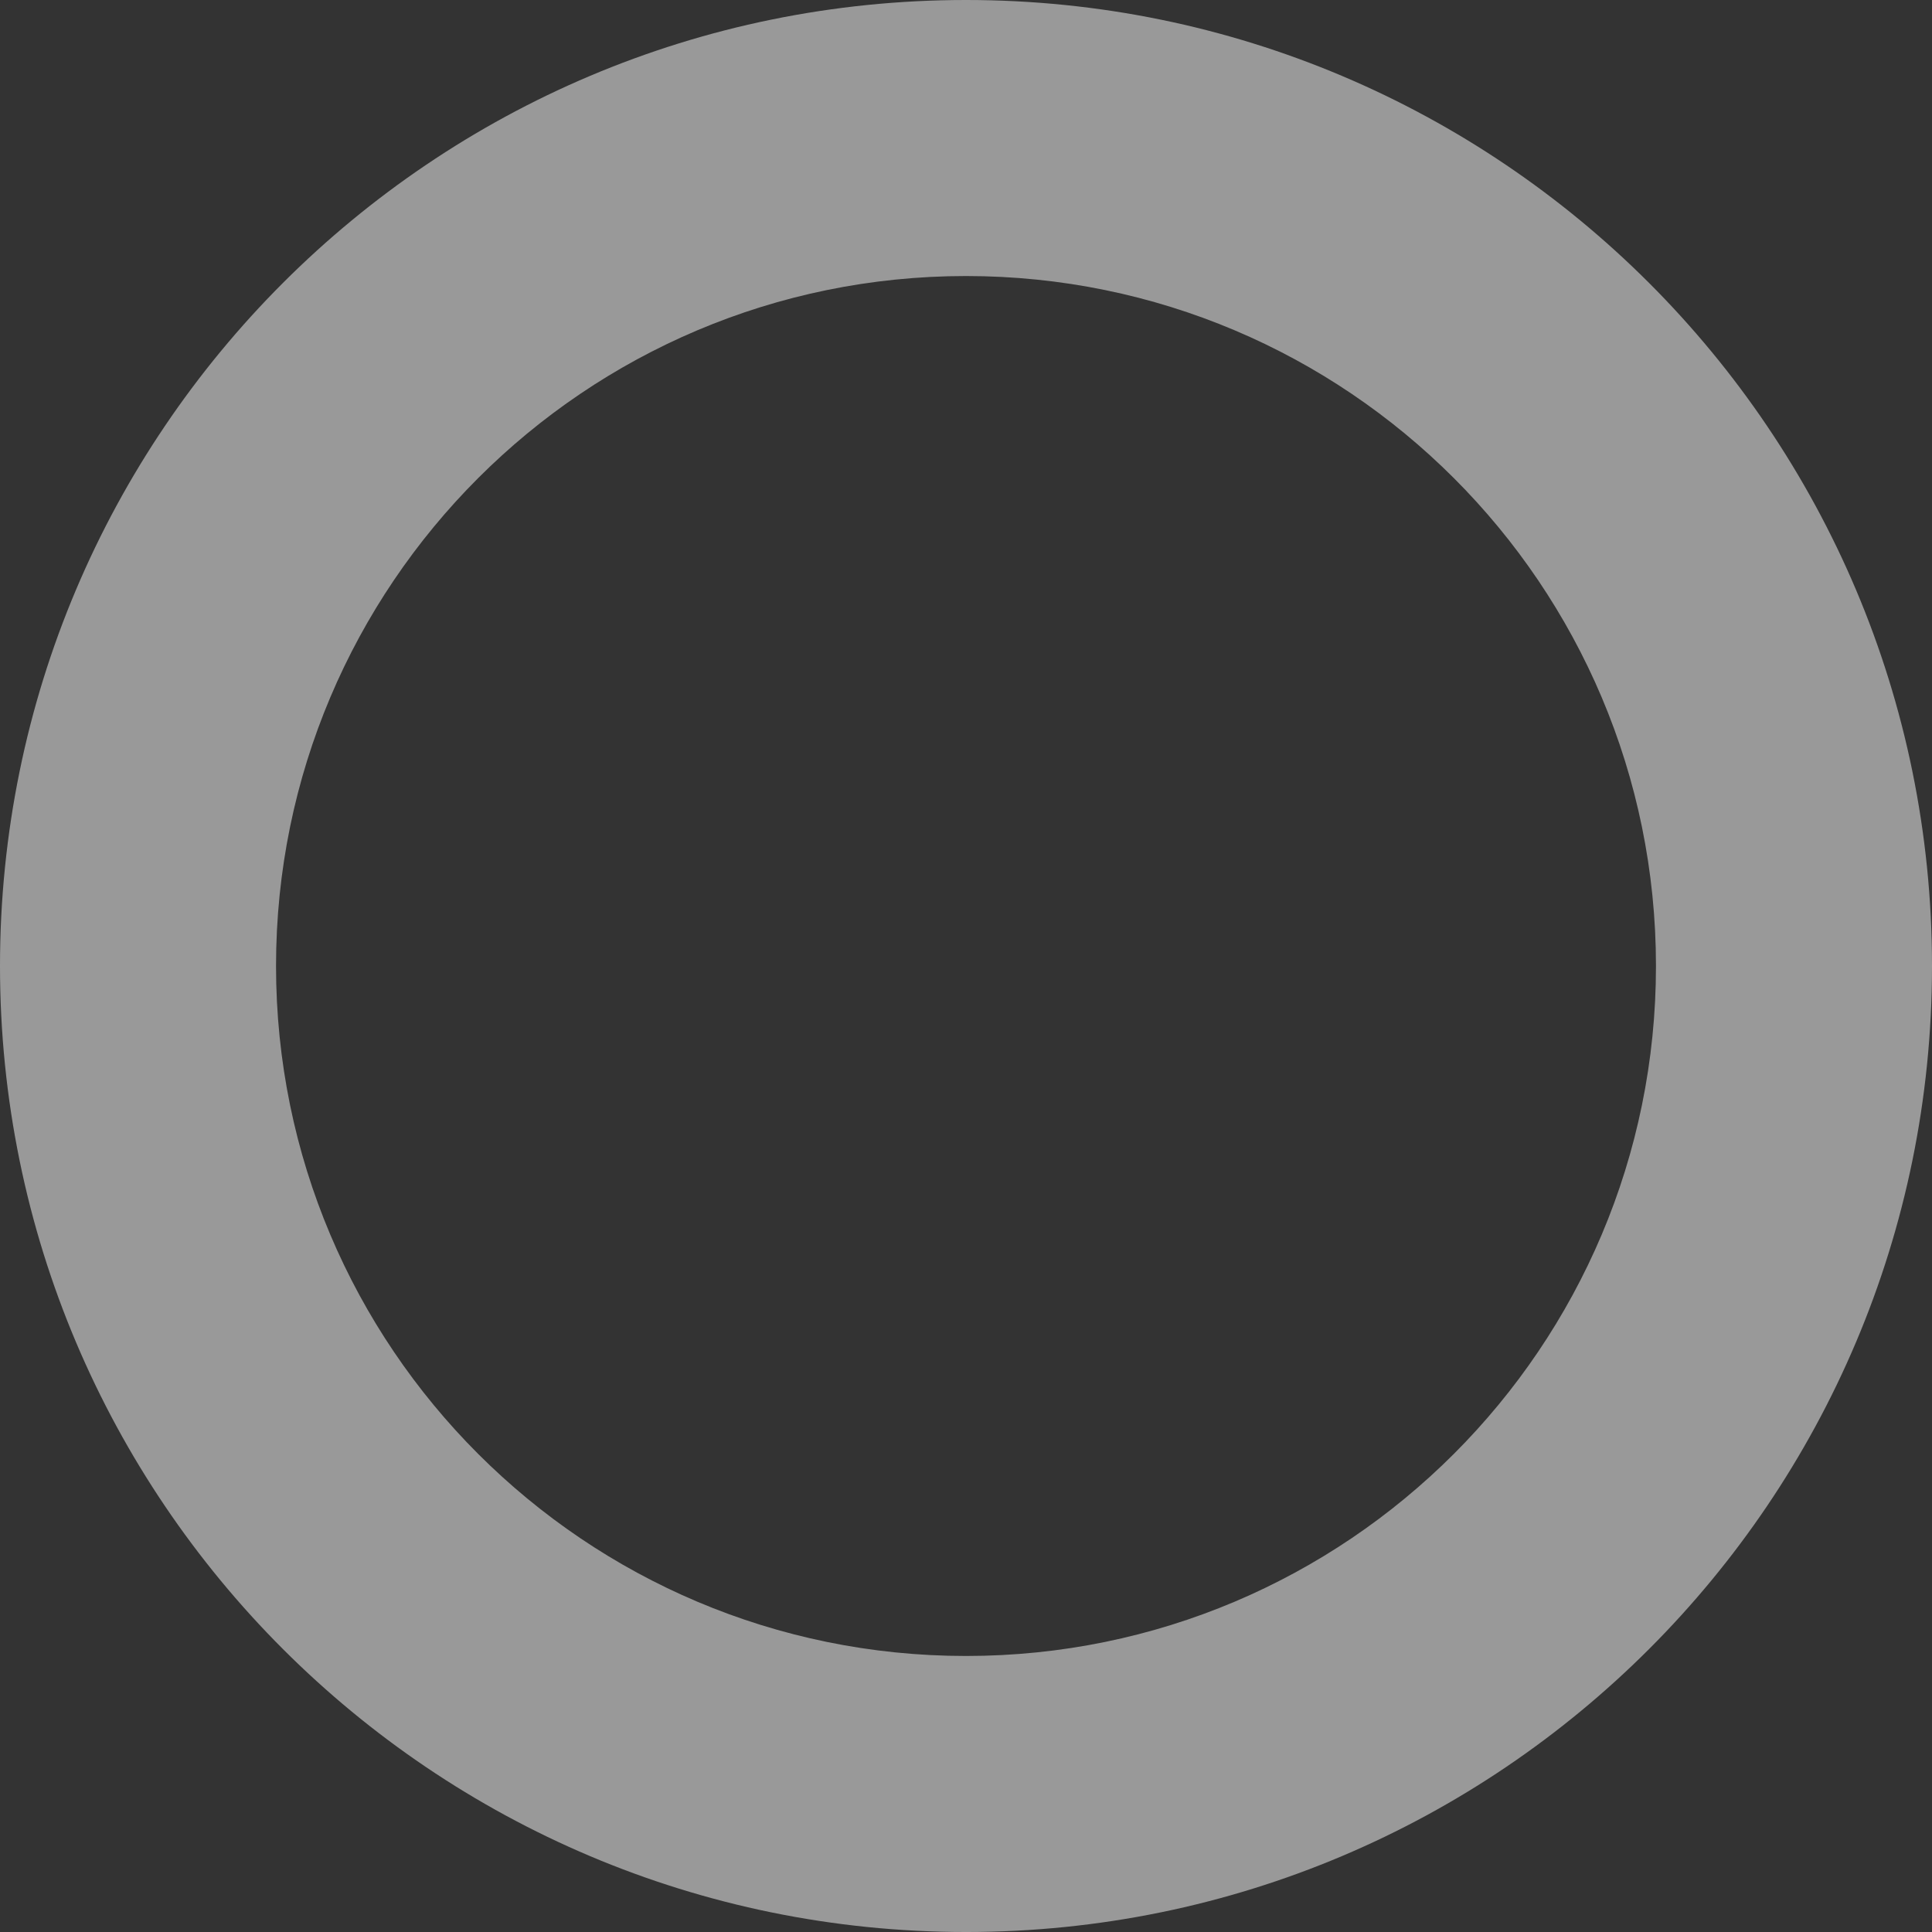 <?xml version="1.0" encoding="utf-8"?>
<!-- Generator: Adobe Illustrator 16.0.0, SVG Export Plug-In . SVG Version: 6.00 Build 0)  -->
<!DOCTYPE svg PUBLIC "-//W3C//DTD SVG 1.1//EN" "http://www.w3.org/Graphics/SVG/1.1/DTD/svg11.dtd">
<svg version="1.1" id="Layer_1" xmlns="http://www.w3.org/2000/svg" xmlns:xlink="http://www.w3.org/1999/xlink" x="0px" y="0px"
	 width="251.999px" height="251.999px" viewBox="0 0 251.999 251.999" enable-background="new 0 0 251.999 251.999"
	 xml:space="preserve">
<rect x="0" y="0" width="251.999" height="251.999" fill="#333333" stroke="none"/>
<path id="_x33_rd" opacity="0.5" fill="#FFFFFF" d="M251.999,126c0,69.586-56.413,126-126,126C56.413,251.999,0,195.586,0,126
	C0,56.412,56.413,0,125.999,0C195.586,0,251.999,56.412,251.999,126z M125.999,36.004c-49.702,0-89.995,40.293-89.995,89.996
	s40.293,89.996,89.995,89.996c49.703,0,89.996-40.293,89.996-89.996S175.702,36.004,125.999,36.004z"/>
</svg>
